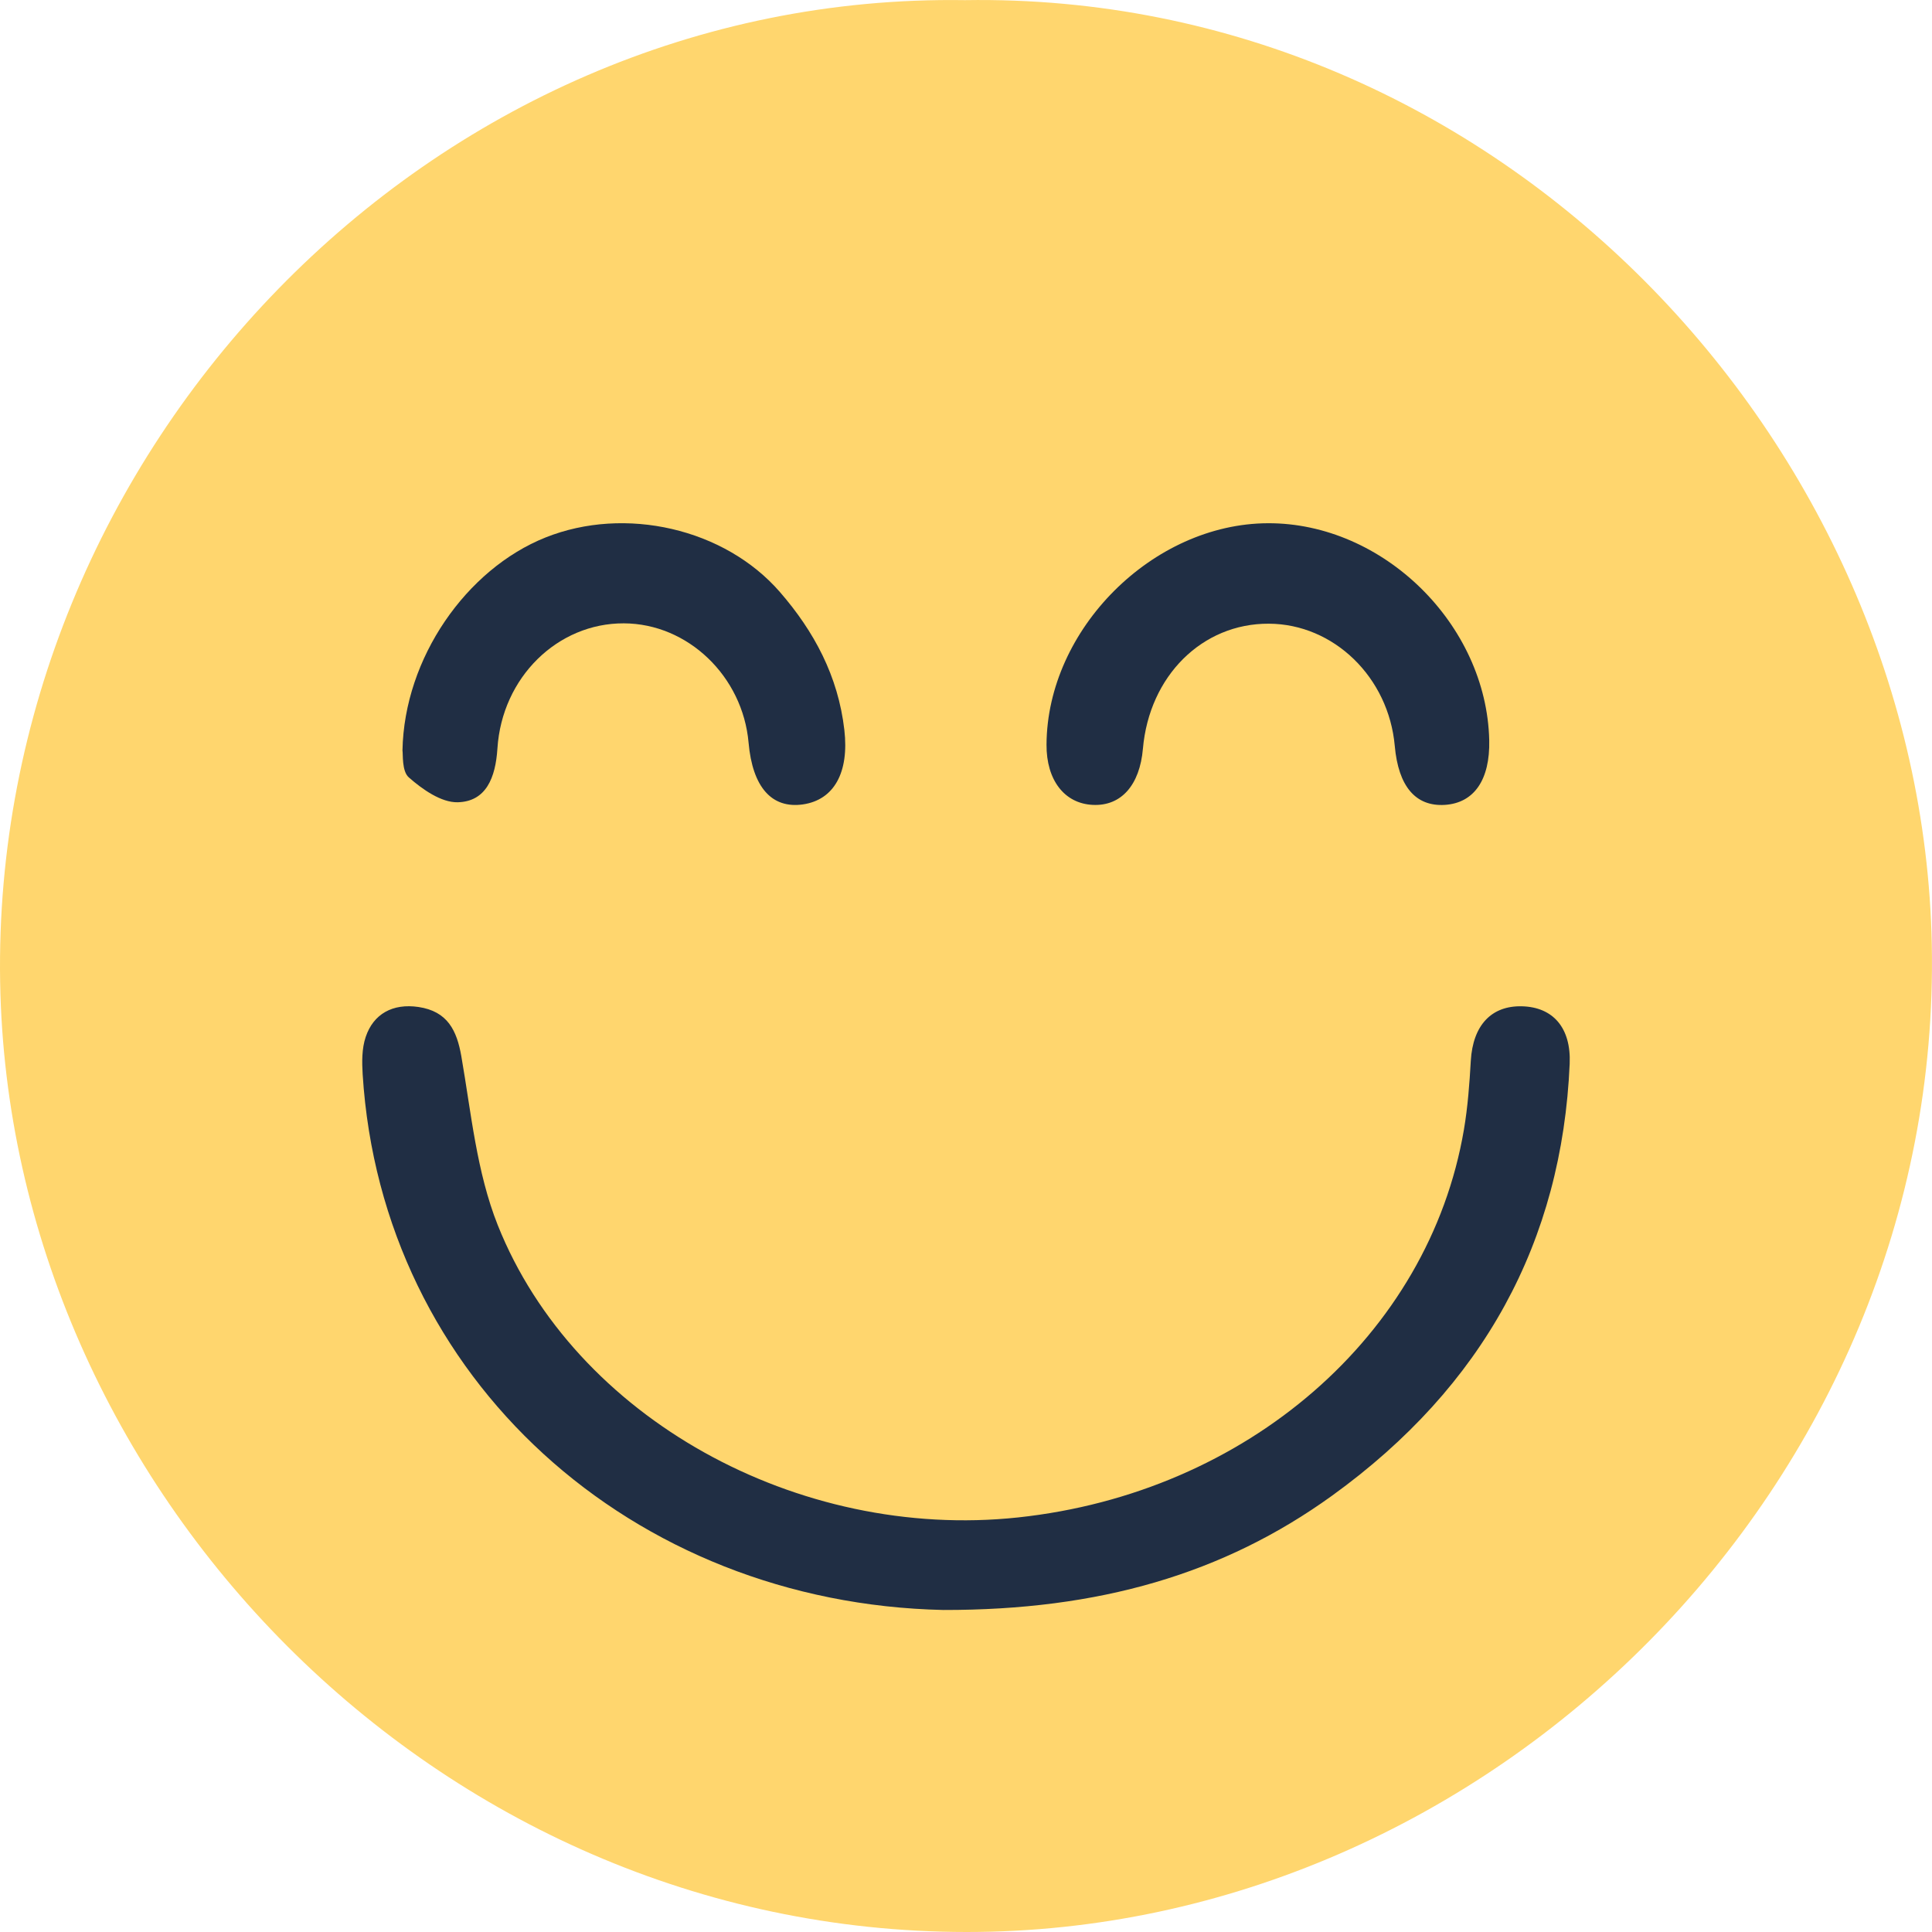 <svg width="28" height="28" viewBox="0 0 28 28" fill="none" xmlns="http://www.w3.org/2000/svg">
<path fill-rule="evenodd" clip-rule="evenodd" d="M27.997 13.688C28.152 21.523 21.581 28.005 14.007 28C6.31 27.995 0.127 21.552 0.002 14.231C-0.129 6.534 6.227 -0.116 13.985 0.002C21.718 -0.123 27.854 6.424 27.997 13.688Z" fill="#FFD66E"/>
<path fill-rule="evenodd" clip-rule="evenodd" d="M13.672 23.333C9.162 23.235 5.533 19.988 5.256 15.57C5.245 15.39 5.243 15.197 5.3 15.028C5.412 14.694 5.692 14.539 6.065 14.594C6.488 14.657 6.621 14.936 6.686 15.308C6.829 16.13 6.907 16.984 7.214 17.756C8.328 20.55 11.564 22.332 14.753 21.992C18.07 21.638 20.709 19.348 21.216 16.373C21.272 16.043 21.297 15.707 21.316 15.373C21.346 14.863 21.611 14.572 22.059 14.584C22.508 14.596 22.771 14.896 22.749 15.416C22.638 17.991 21.501 20.091 19.306 21.676C17.732 22.812 15.924 23.337 13.672 23.333Z" fill="#202E44"/>
<path fill-rule="evenodd" clip-rule="evenodd" d="M5.833 10.876C5.858 9.535 6.76 8.248 7.905 7.79C9.061 7.328 10.503 7.659 11.303 8.58C11.797 9.149 12.147 9.797 12.237 10.579C12.308 11.195 12.088 11.592 11.637 11.658C11.184 11.723 10.906 11.408 10.849 10.764C10.764 9.8 9.968 9.037 9.041 9.034C8.083 9.03 7.275 9.815 7.209 10.848C7.182 11.271 7.045 11.617 6.633 11.627C6.395 11.632 6.124 11.442 5.925 11.267C5.821 11.176 5.843 10.926 5.833 10.876Z" fill="#202E44"/>
<path fill-rule="evenodd" clip-rule="evenodd" d="M21.583 10.728C21.596 11.301 21.364 11.638 20.939 11.665C20.516 11.691 20.266 11.397 20.214 10.81C20.125 9.815 19.33 9.043 18.389 9.039C17.424 9.034 16.656 9.796 16.564 10.851C16.518 11.381 16.247 11.685 15.838 11.665C15.426 11.646 15.164 11.305 15.167 10.792C15.175 9.119 16.706 7.589 18.376 7.583C20.045 7.577 21.545 9.048 21.583 10.728Z" fill="#202E44"/>
</svg>
